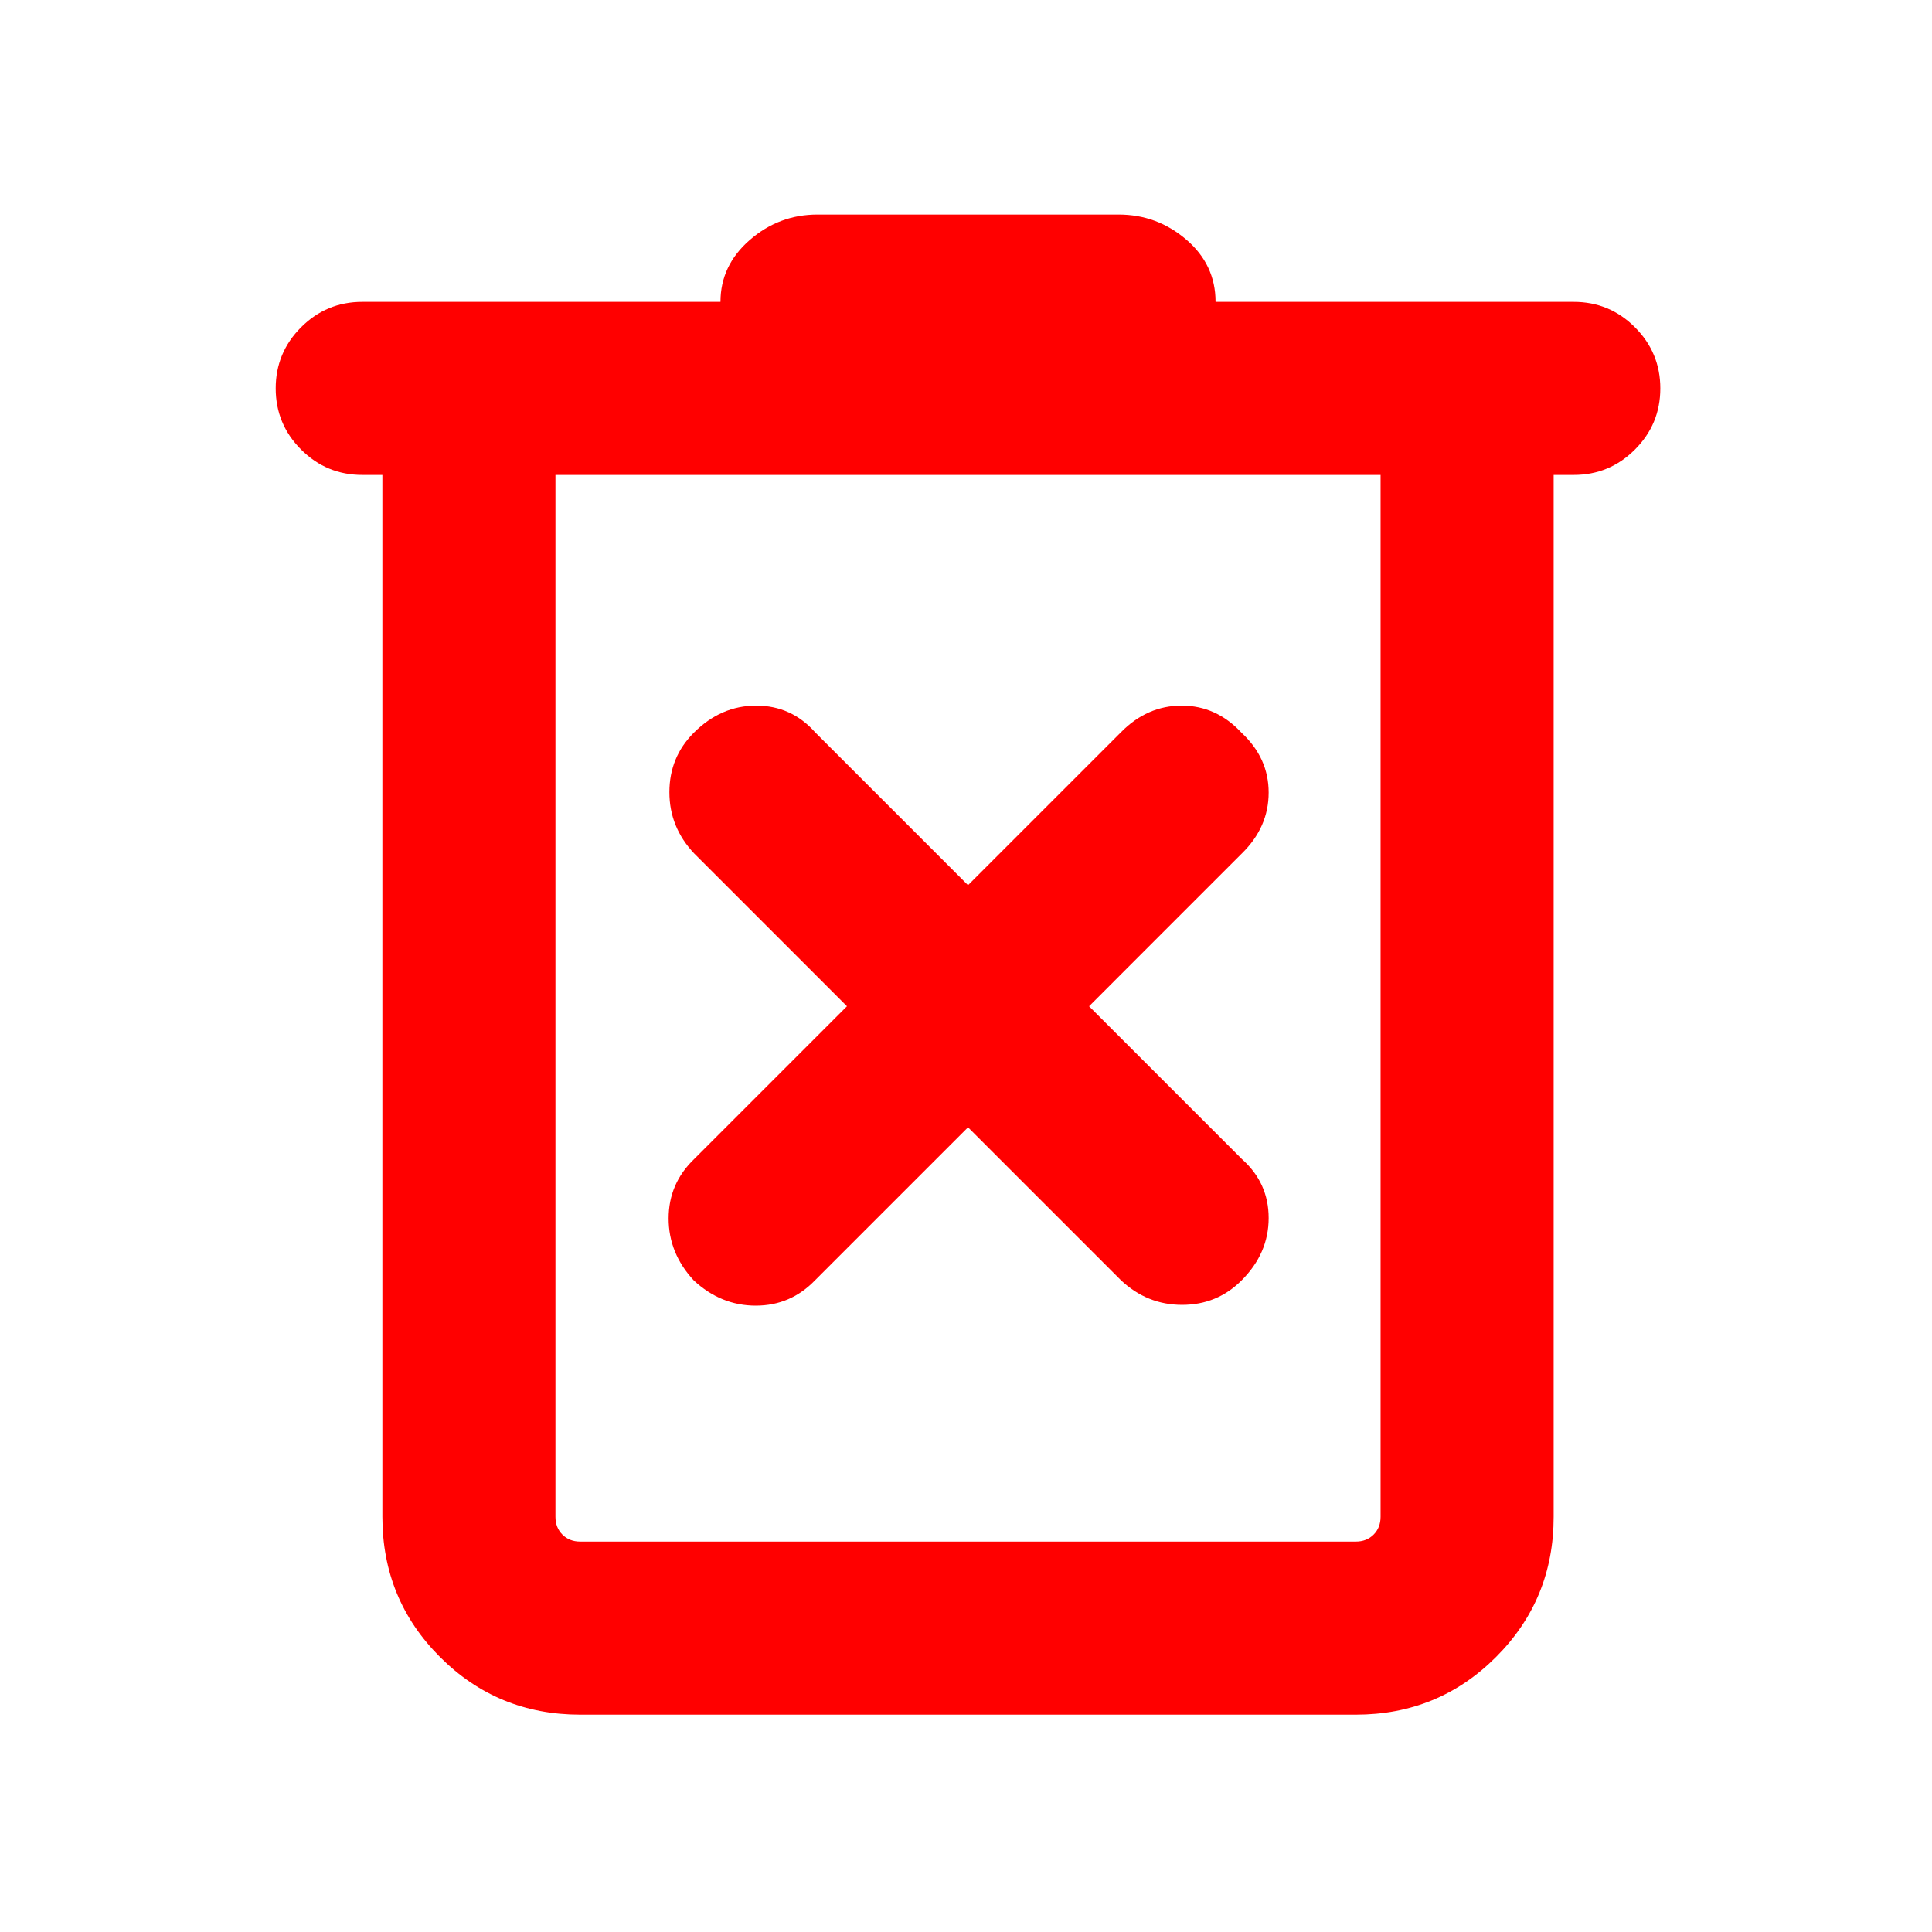 <svg xmlns="http://www.w3.org/2000/svg" height="24" viewBox="0 96 960 960" width="24"><path fill="rgb(255,0,0)" d="M288.309 947.999q-41.033 0-69.67-28.638-28.638-28.637-28.638-69.67V332h-10q-17.769 0-30.384-12.615-12.616-12.615-12.616-30.384t12.616-30.384q12.615-12.616 30.384-12.616H358q0-18.076 14.538-30.73 14.539-12.654 33.616-12.654h149.692q19.077 0 33.616 12.454Q604 227.525 604 246.001h177.999q17.769 0 30.384 12.616 12.616 12.615 12.616 30.384t-12.616 30.384Q799.768 332 781.999 332h-10v517.691q0 41.033-28.638 69.67-28.637 28.638-69.67 28.638H288.309ZM276 332v517.691q0 5.385 3.462 8.847 3.462 3.462 8.847 3.462h385.382q5.385 0 8.847-3.462 3.462-3.462 3.462-8.847V332H276Zm0 0v517.691q0 5.385 3.462 8.847 3.462 3.462 8.847 3.462H276V332Zm205 324.153 75.924 75.923q13.04 12.308 30.443 12.308 17.402 0 29.536-12.134 13.481-13.481 13.481-31t-13.308-29.326L541.153 596l75.923-75.924q13.308-13.04 13.308-30.25t-13.481-29.729q-12.519-13.481-29.729-13.481t-30.25 13.308L481 535.847l-75.924-75.923q-11.807-13.308-29.326-13.308t-31 13.481q-12.134 12.134-12.134 29.536 0 17.403 12.308 30.443L420.847 596l-75.923 75.924q-12.693 12.192-12.693 29.518 0 17.327 12.519 30.808 13.481 12.519 30.808 12.519 17.326 0 29.518-12.693L481 656.153Z"/></svg>